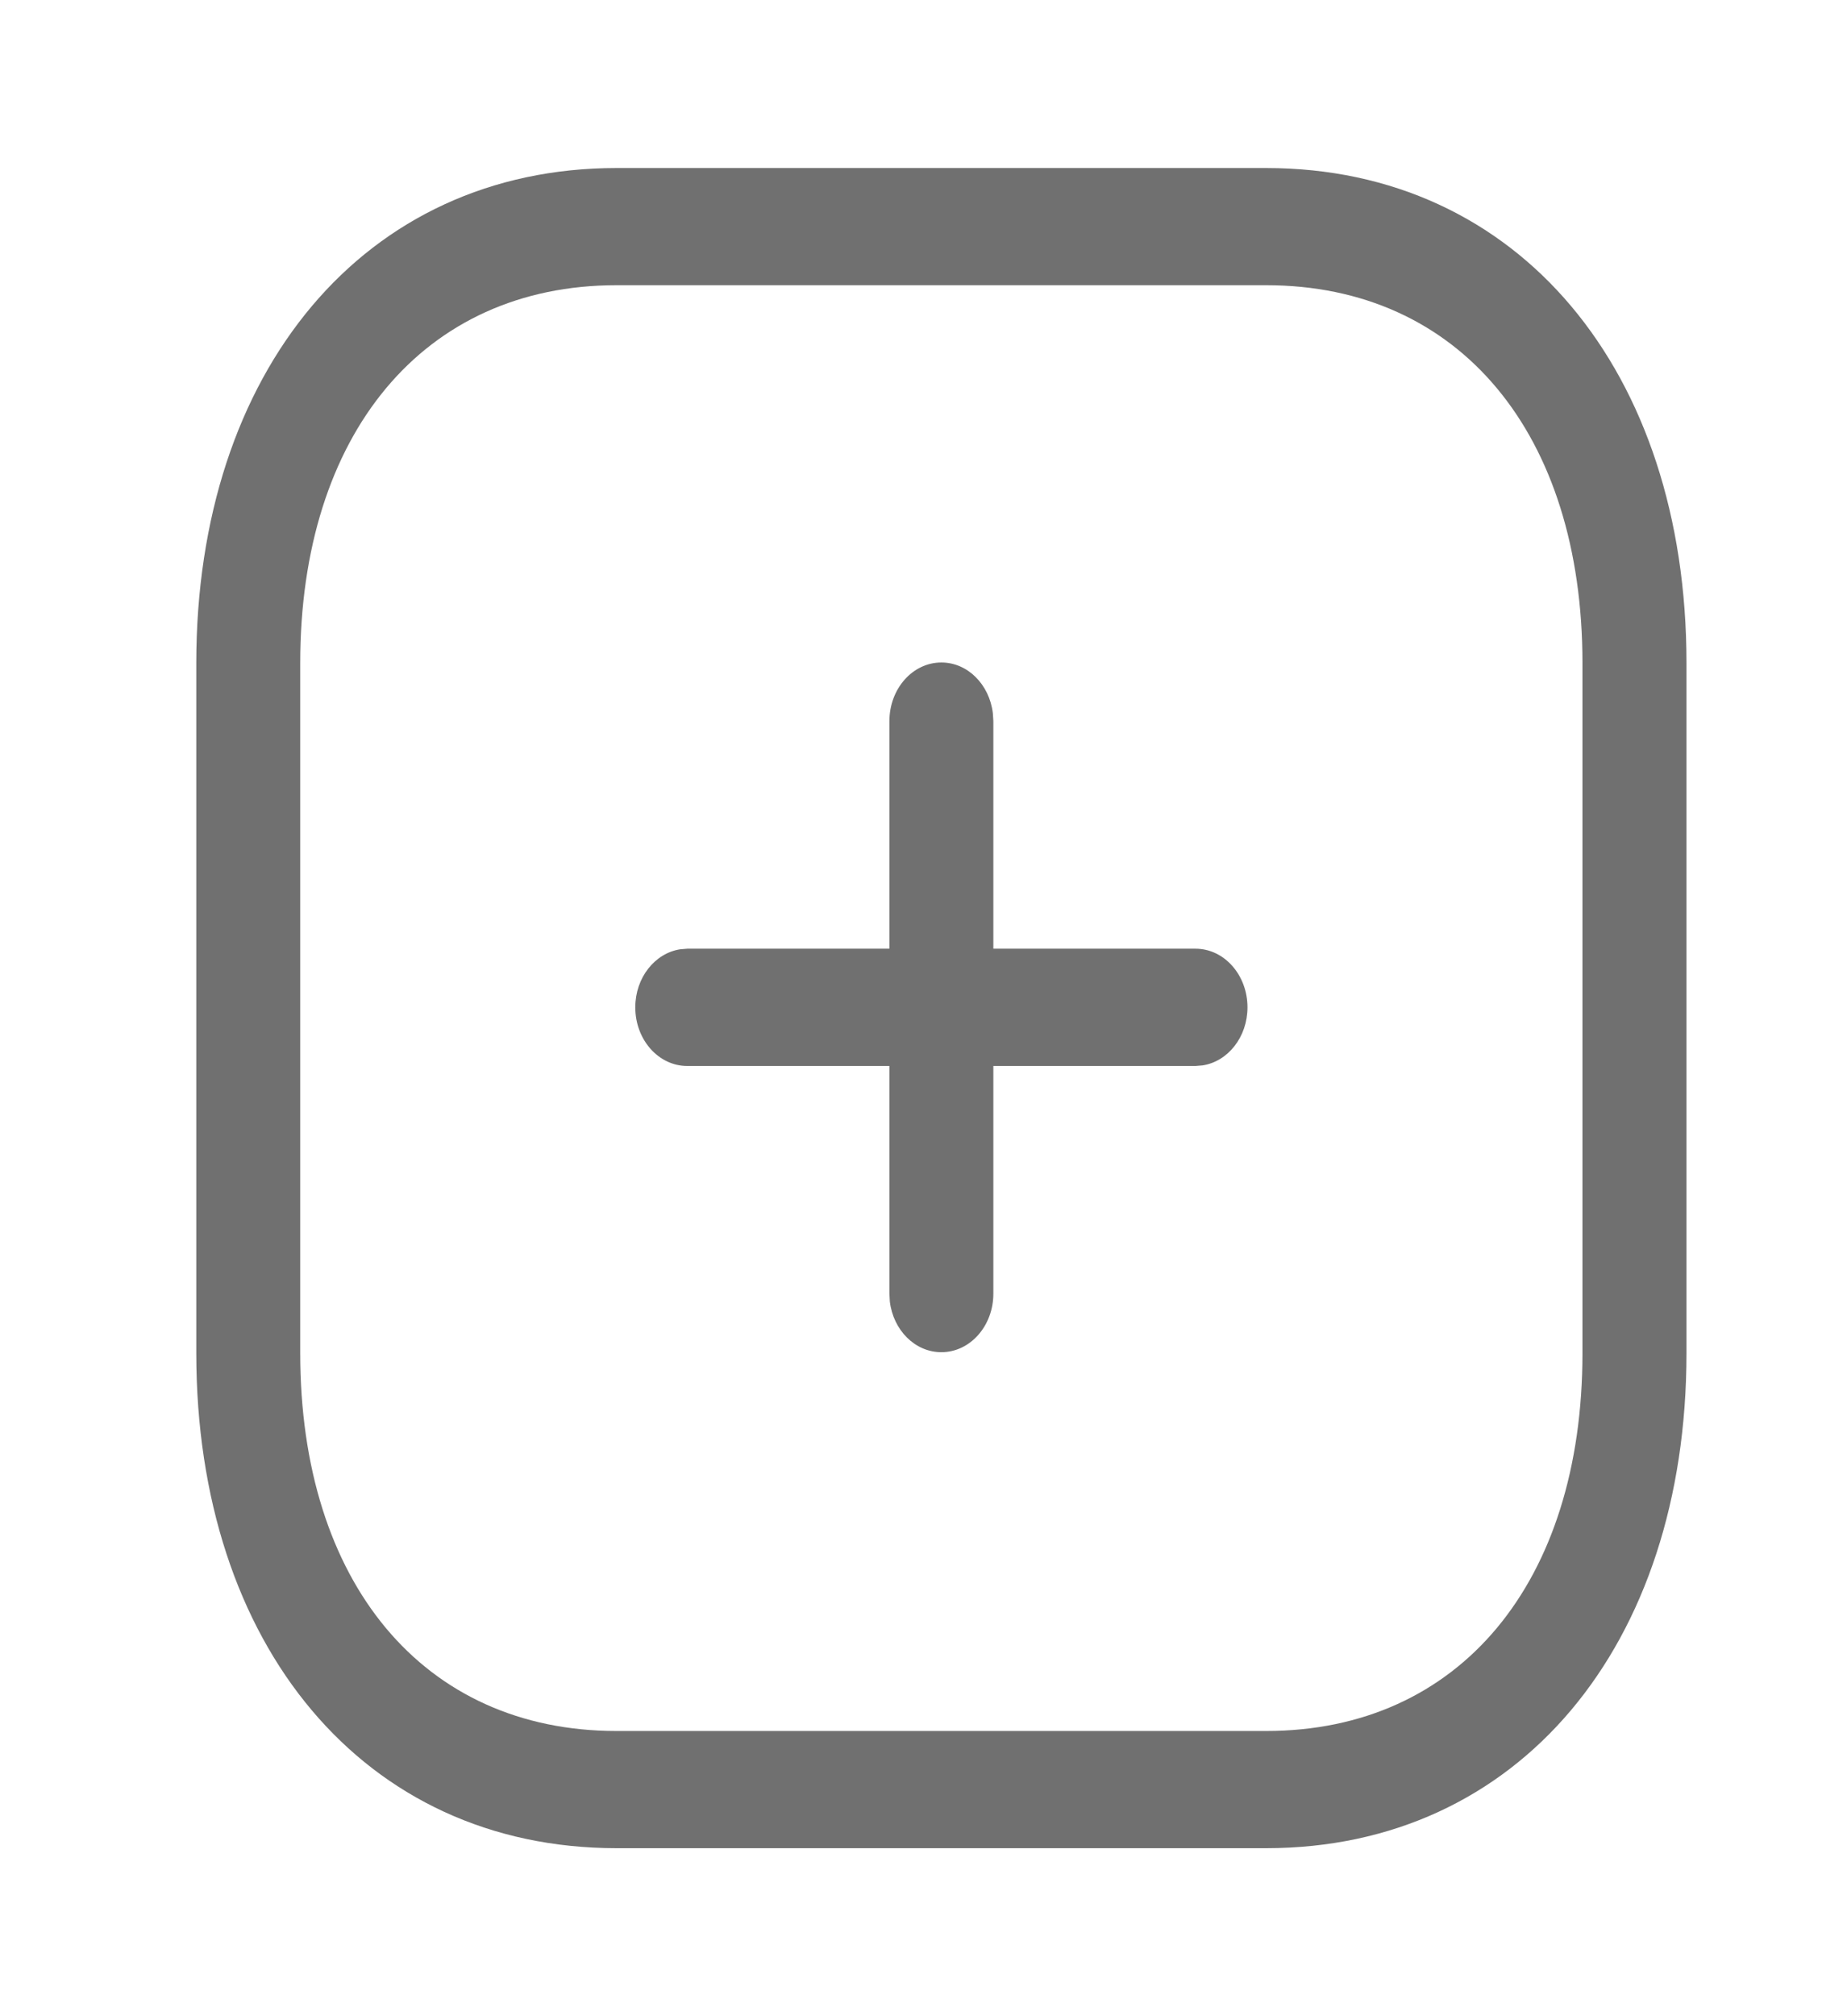 <svg width="22" height="24" viewBox="0 0 22 24" fill="none" xmlns="http://www.w3.org/2000/svg">
<path fill-rule="evenodd" clip-rule="evenodd" d="M15.081 2H7.344C4.34 2 2.338 4.42 2.338 7.893V16.107C2.338 19.583 4.335 22 7.344 22H15.081C18.091 22 20.088 19.583 20.088 16.107V7.893C20.088 4.417 18.091 2 15.081 2ZM7.344 3.395H15.081C17.387 3.395 18.849 5.166 18.849 7.893V16.107C18.849 18.834 17.387 20.605 15.081 20.605H7.344C5.039 20.605 3.576 18.834 3.576 16.107V7.893C3.576 5.169 5.044 3.395 7.344 3.395ZM11.213 7.886C11.526 7.886 11.785 8.148 11.826 8.489L11.832 8.584V11.293H14.24C14.582 11.293 14.859 11.606 14.859 11.991C14.859 12.344 14.626 12.636 14.324 12.682L14.24 12.689H11.832V15.399C11.832 15.784 11.555 16.096 11.213 16.096C10.899 16.096 10.64 15.834 10.599 15.493L10.594 15.399V12.689H8.186C7.844 12.689 7.567 12.377 7.567 11.991C7.567 11.638 7.8 11.346 8.102 11.3L8.186 11.293H10.594V8.584C10.594 8.198 10.871 7.886 11.213 7.886Z" fill="#707070"/>
</svg>
